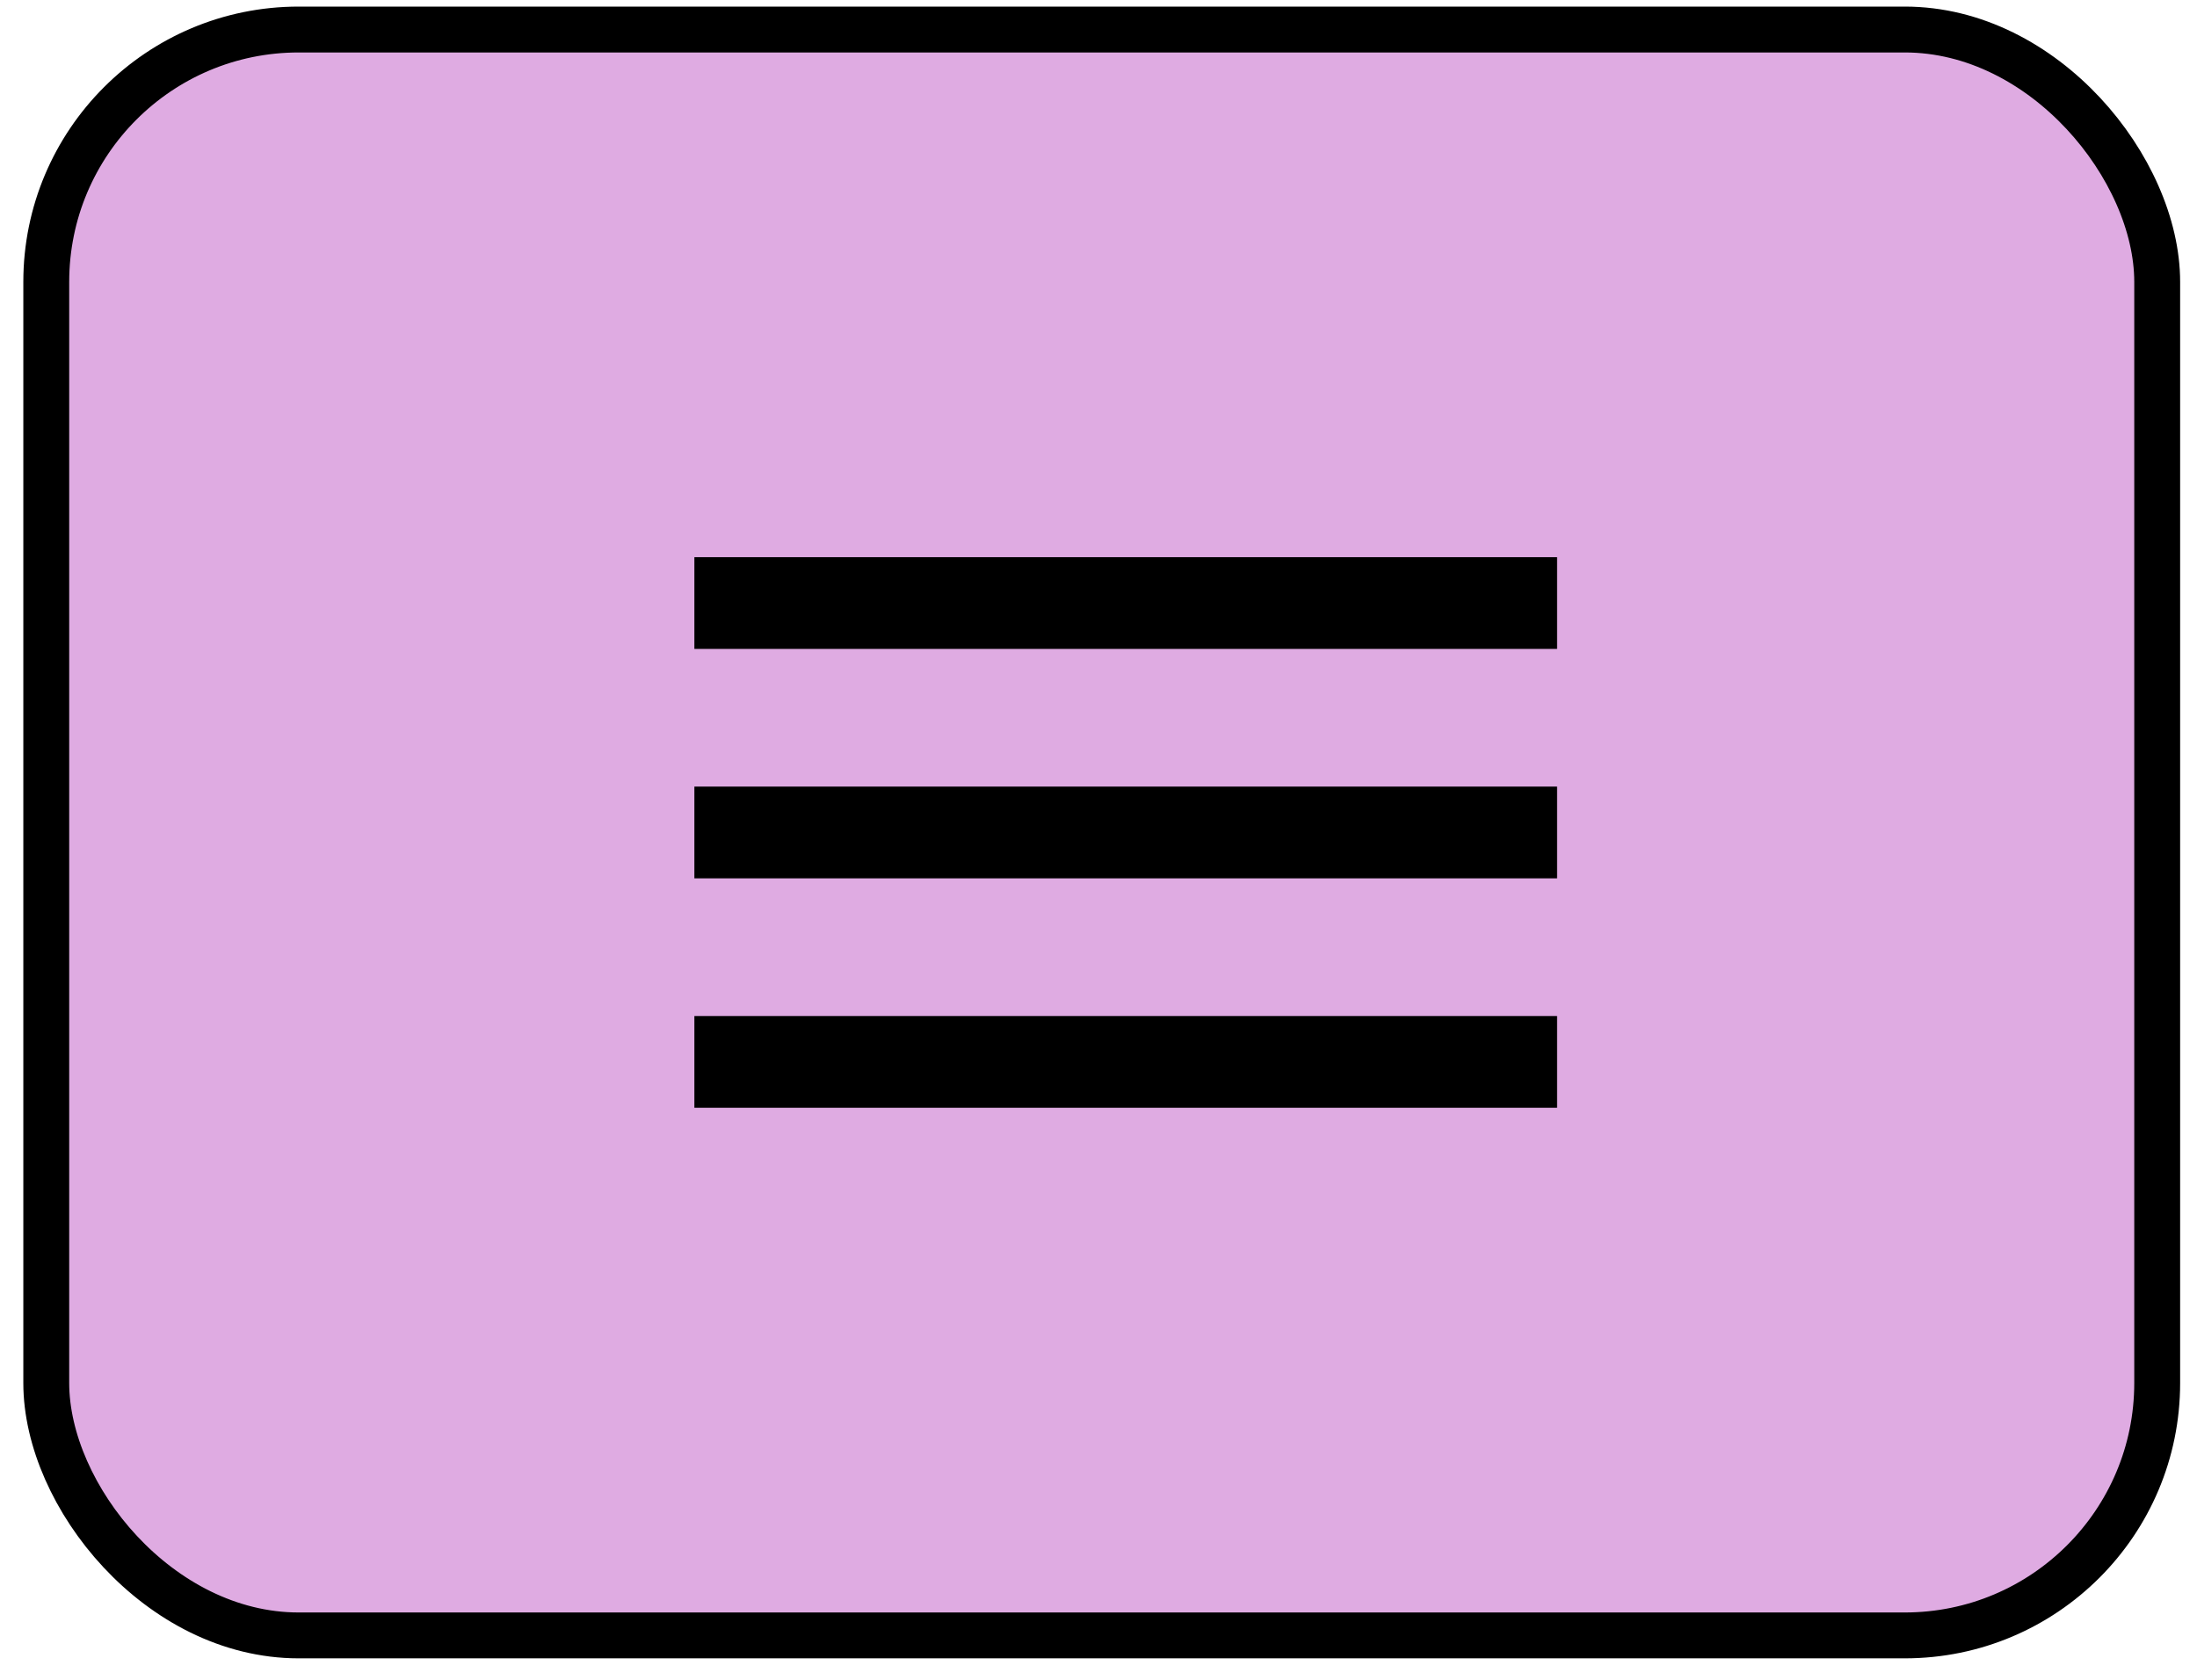 <svg width="34" height="26" viewBox="0 0 34 26" fill="none" xmlns="http://www.w3.org/2000/svg">
<rect x="0.716" y="0.457" width="32.668" height="24.856" rx="3.906" fill="#DFABE2"/>
<path d="M10.746 17.146H24.097V15.726H10.746V17.146ZM10.746 13.595H24.097V12.175H10.746V13.595ZM10.746 8.624V10.044H24.097V8.624H10.746Z" fill="black"/>
<rect x="0.716" y="0.457" width="32.668" height="24.856" rx="3.906" stroke="black" stroke-width="0.71"/>
</svg>
